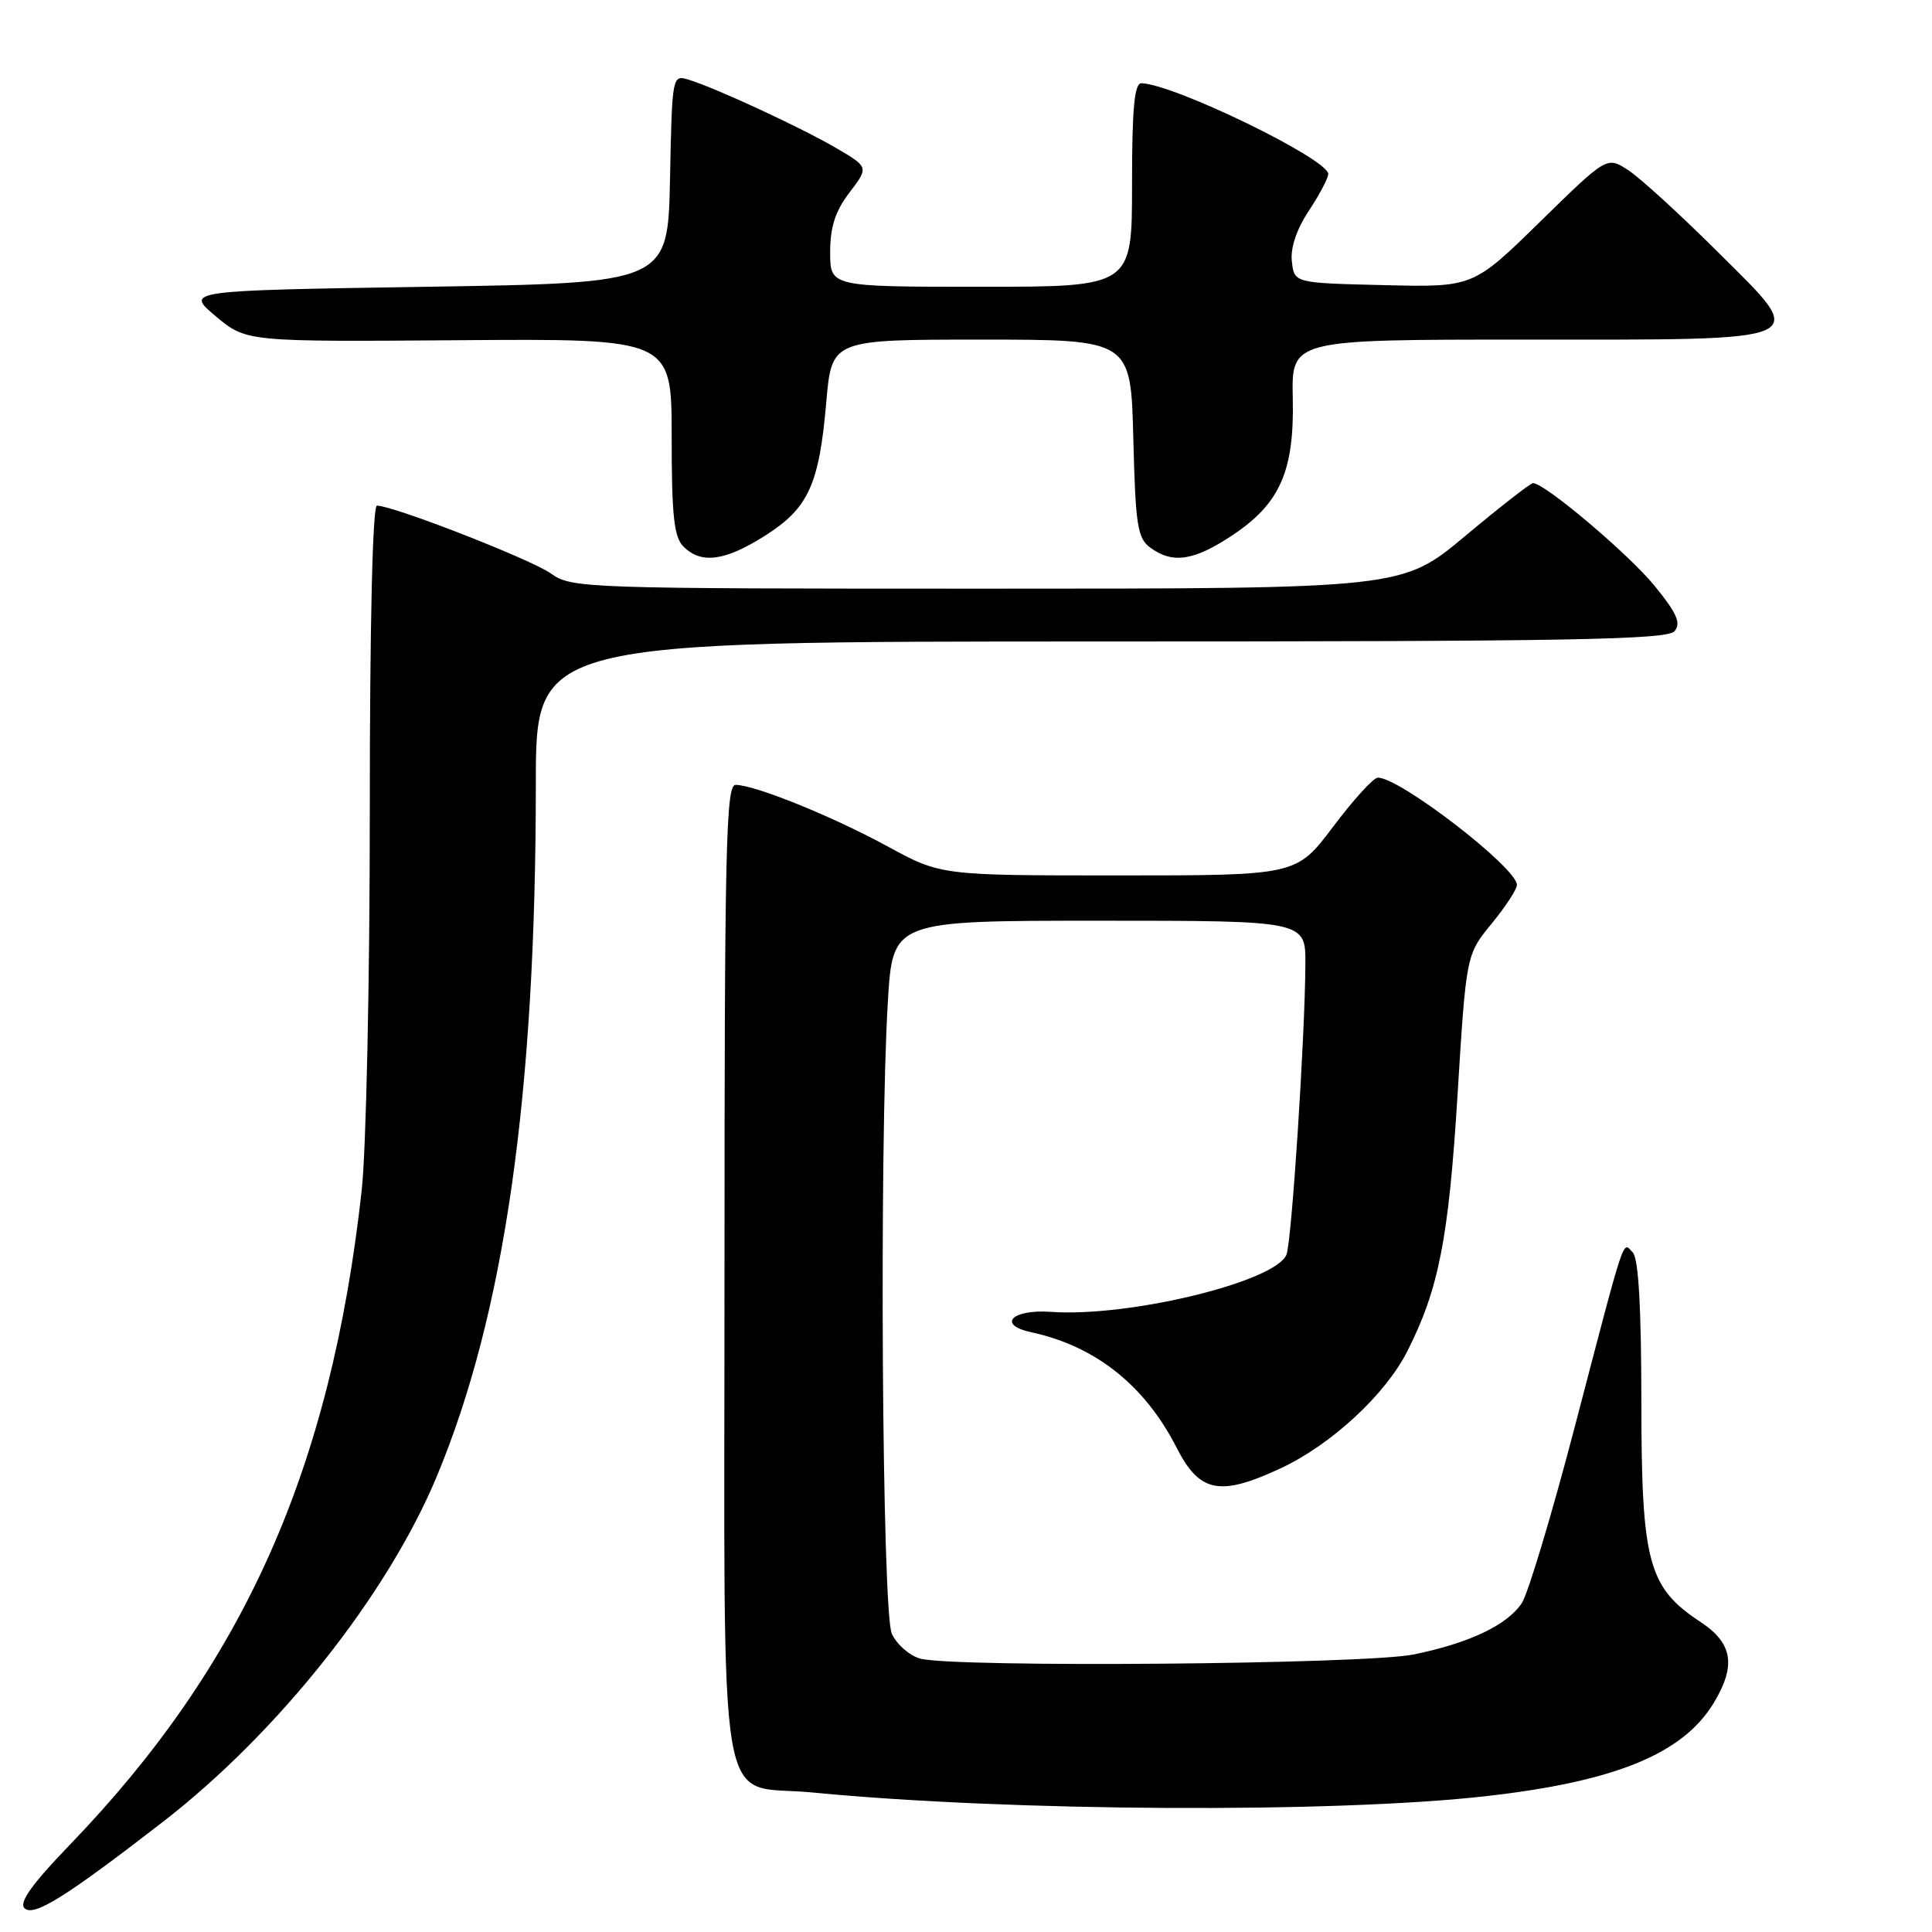 <?xml version="1.0" encoding="UTF-8" standalone="no"?>
<!DOCTYPE svg PUBLIC "-//W3C//DTD SVG 1.1//EN" "http://www.w3.org/Graphics/SVG/1.1/DTD/svg11.dtd" >
<svg xmlns="http://www.w3.org/2000/svg" xmlns:xlink="http://www.w3.org/1999/xlink" version="1.1" viewBox="0 0 256 256">
 <g >
 <path fill="currentColor"
d=" M 21.59 241.40 C 36.87 229.58 51.36 211.30 57.89 195.60 C 66.86 174.05 71.00 145.10 71.00 103.85 C 71.00 85.00 71.00 85.00 145.88 85.00 C 207.98 85.00 220.95 84.77 221.89 83.63 C 222.77 82.57 222.20 81.25 219.26 77.65 C 215.83 73.43 204.63 63.97 203.13 64.02 C 202.78 64.03 198.74 67.18 194.15 71.02 C 185.80 78.00 185.80 78.00 130.81 78.00 C 77.25 78.00 75.73 77.95 72.98 75.98 C 70.36 74.12 52.11 67.00 49.95 67.00 C 49.37 67.00 49.00 82.59 49.00 107.54 C 49.00 129.86 48.52 152.44 47.92 157.79 C 43.82 194.75 32.30 220.55 9.20 244.50 C 4.26 249.62 2.49 252.09 3.24 252.84 C 4.44 254.04 8.66 251.41 21.59 241.40 Z  M 197.00 237.99 C 214.00 236.06 222.96 232.40 227.04 225.71 C 230.08 220.71 229.61 217.74 225.33 214.92 C 218.39 210.35 217.50 207.07 217.49 185.79 C 217.48 173.14 217.11 166.71 216.34 165.94 C 214.96 164.56 215.53 162.83 208.60 189.31 C 205.60 200.75 202.48 211.15 201.65 212.41 C 199.74 215.32 194.68 217.73 187.29 219.23 C 180.87 220.54 126.25 220.99 121.92 219.77 C 120.50 219.37 118.82 217.89 118.17 216.48 C 116.87 213.63 116.49 151.66 117.65 132.66 C 118.30 122.00 118.30 122.00 145.65 122.00 C 173.00 122.00 173.00 122.00 172.97 127.75 C 172.92 137.41 171.16 164.42 170.47 166.23 C 169.09 169.82 149.64 174.56 139.29 173.83 C 134.06 173.45 132.05 175.54 136.68 176.54 C 145.16 178.37 151.70 183.57 155.91 191.83 C 158.95 197.79 161.62 198.32 169.69 194.56 C 176.37 191.45 183.56 184.81 186.48 179.04 C 190.64 170.82 191.95 164.17 193.13 145.11 C 194.28 126.50 194.28 126.50 197.64 122.40 C 199.49 120.14 201.00 117.83 201.00 117.26 C 201.00 114.98 185.36 102.92 182.55 103.05 C 181.97 103.07 179.31 106.00 176.64 109.55 C 171.78 116.00 171.78 116.00 148.22 116.00 C 124.67 116.00 124.67 116.00 117.59 112.14 C 110.24 108.14 100.01 104.00 97.46 104.00 C 96.19 104.00 96.00 112.57 96.00 168.50 C 96.00 243.49 94.78 236.26 107.62 237.51 C 133.75 240.05 176.86 240.28 197.00 237.99 Z  M 101.36 70.99 C 107.13 67.33 108.54 64.25 109.49 53.25 C 110.21 45.00 110.21 45.00 130.02 45.00 C 149.84 45.00 149.84 45.00 150.17 58.08 C 150.46 69.66 150.72 71.33 152.44 72.58 C 155.38 74.73 158.19 74.31 163.23 70.97 C 169.61 66.75 171.51 62.45 171.30 52.75 C 171.13 45.00 171.13 45.00 201.87 45.00 C 240.94 45.00 239.81 45.52 227.48 33.25 C 222.54 28.34 217.24 23.50 215.71 22.52 C 212.92 20.72 212.92 20.72 204.06 29.39 C 195.19 38.07 195.19 38.07 183.35 37.78 C 171.50 37.50 171.50 37.50 171.18 34.66 C 170.97 32.86 171.79 30.40 173.43 27.93 C 174.84 25.79 176.00 23.60 176.00 23.06 C 176.00 21.08 155.57 11.15 151.25 11.03 C 150.31 11.01 150.00 14.35 150.00 24.50 C 150.00 38.00 150.00 38.00 130.00 38.00 C 110.00 38.00 110.00 38.00 110.00 33.43 C 110.00 30.07 110.68 27.98 112.56 25.51 C 115.12 22.15 115.12 22.15 110.80 19.62 C 106.17 16.91 94.91 11.69 91.28 10.57 C 89.07 9.89 89.06 9.94 88.78 23.69 C 88.50 37.50 88.50 37.50 56.52 38.00 C 24.54 38.50 24.54 38.50 28.58 41.90 C 32.63 45.29 32.63 45.29 60.81 45.08 C 89.00 44.87 89.00 44.87 89.00 57.86 C 89.00 68.34 89.30 71.16 90.57 72.43 C 92.91 74.77 96.06 74.35 101.36 70.99 Z "/>
</g>
</svg>